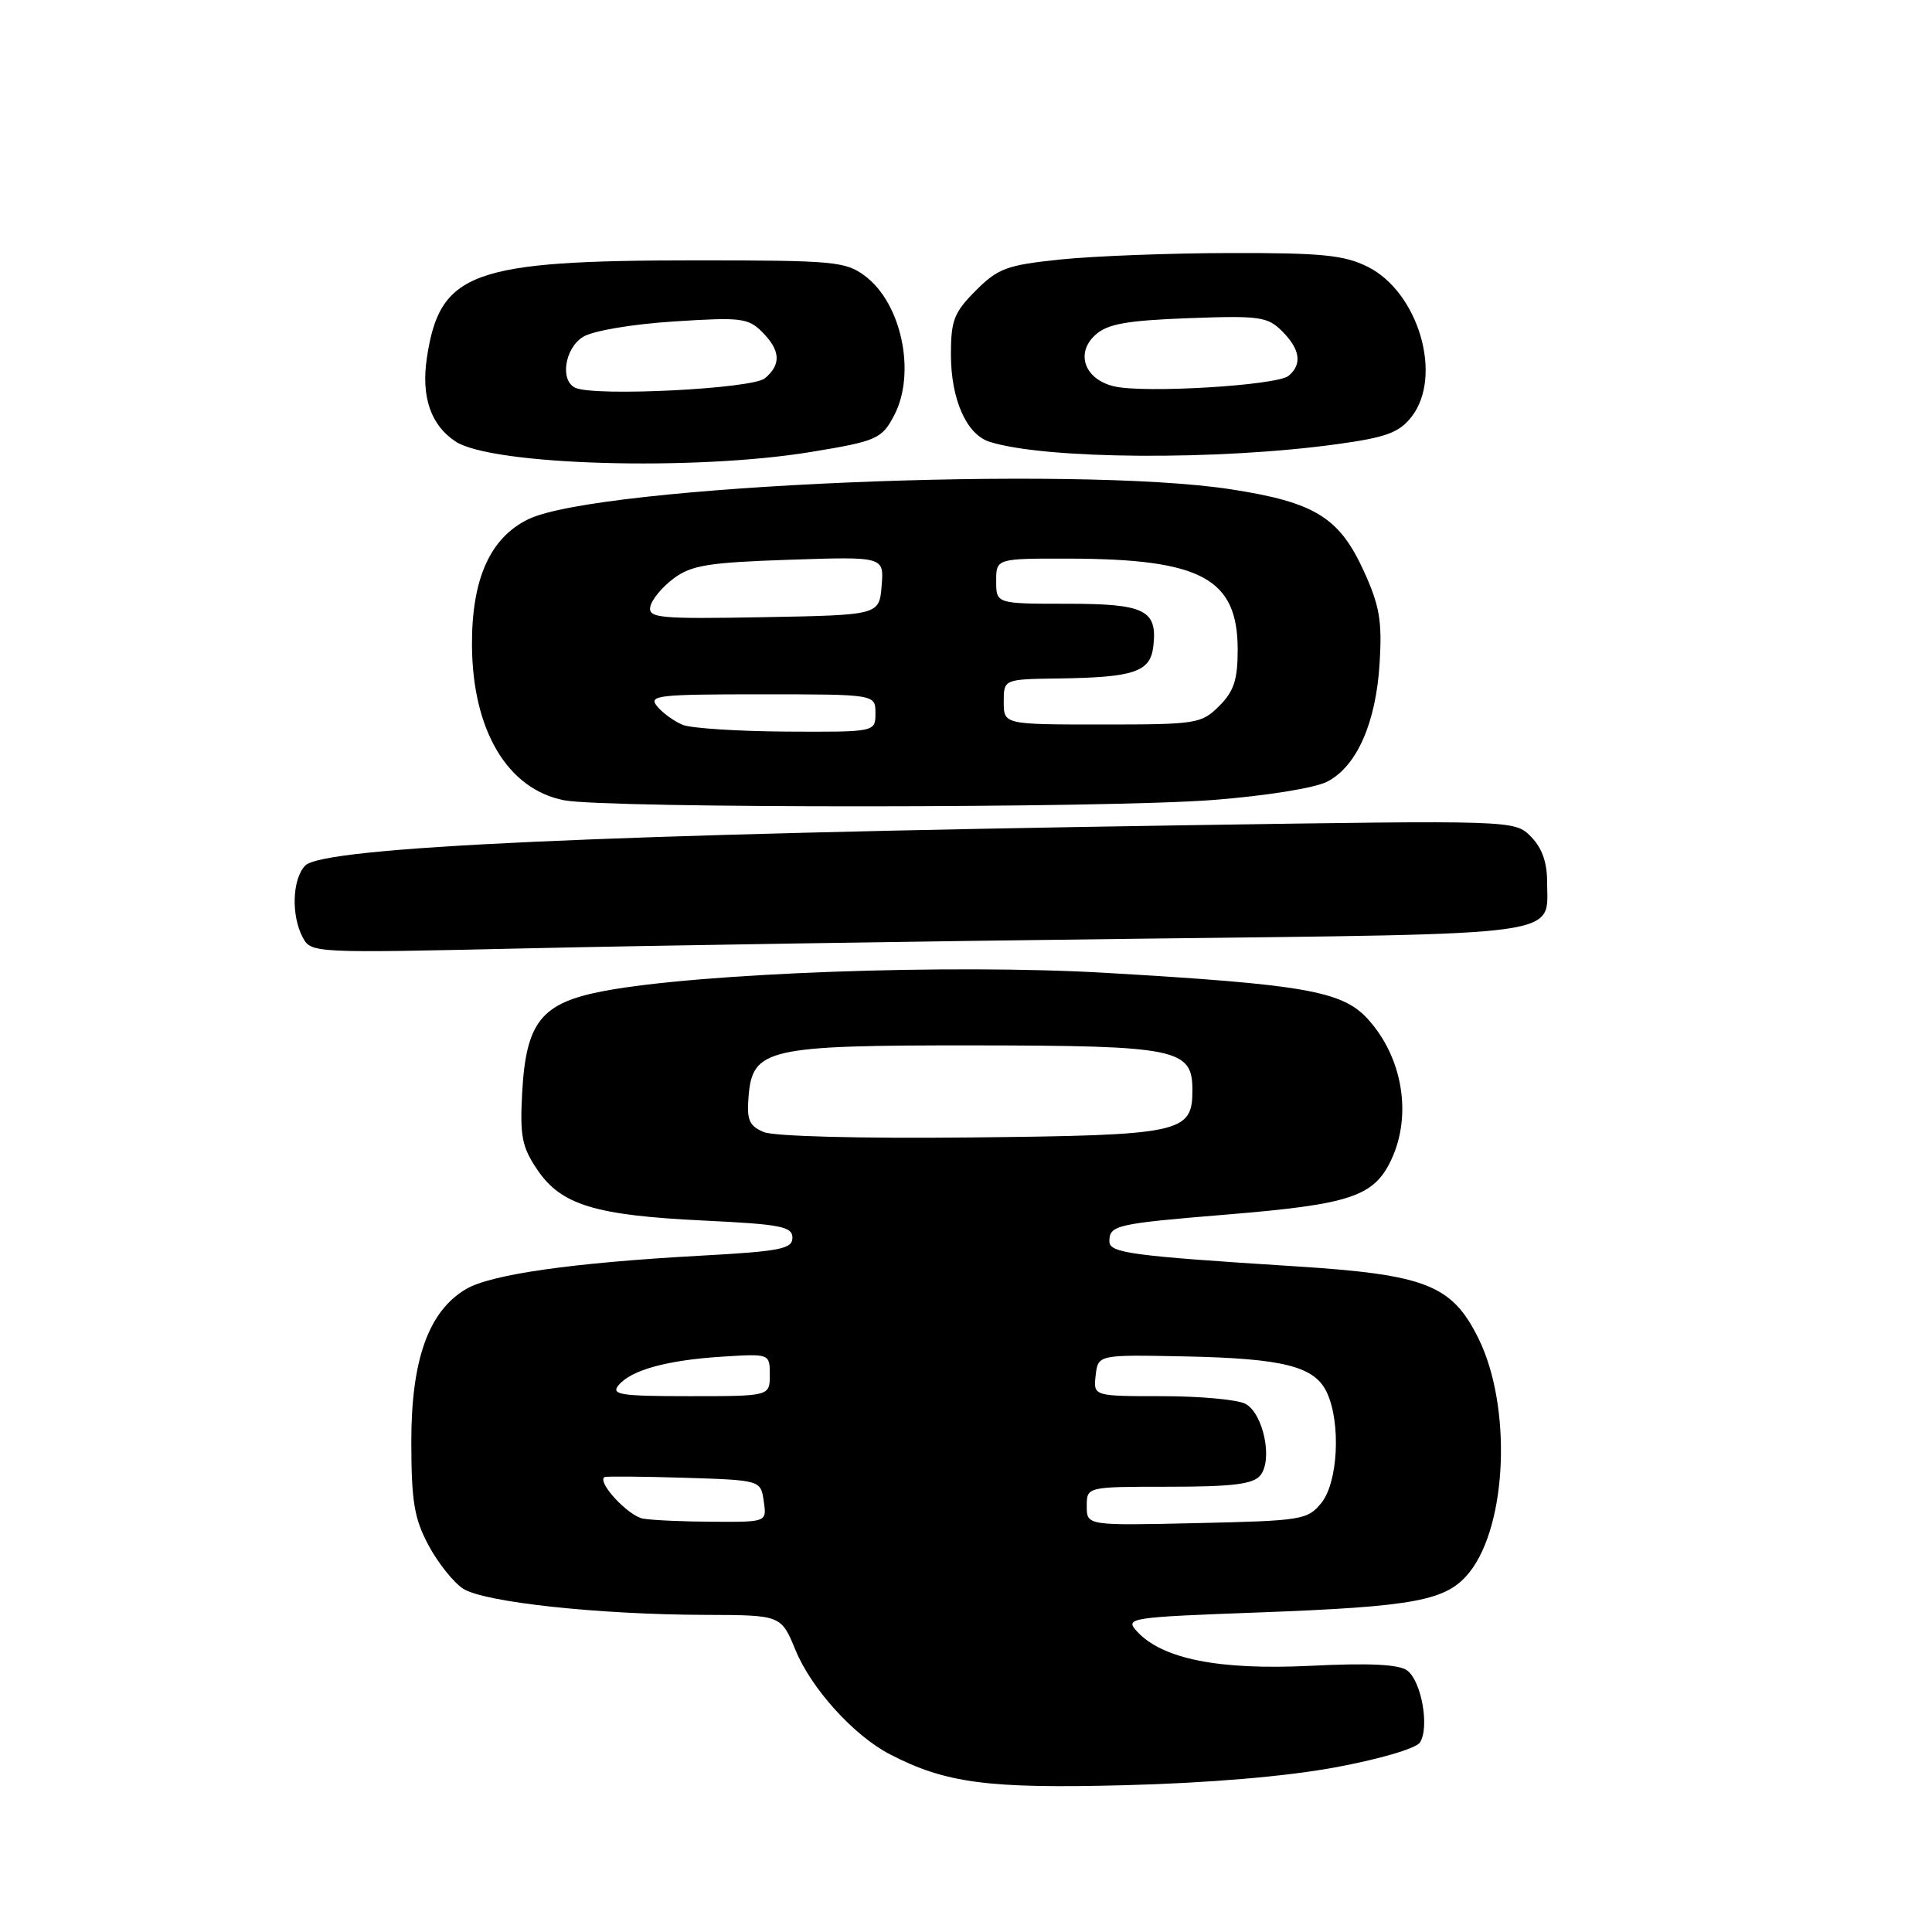 <?xml version="1.0" encoding="UTF-8" standalone="no"?>
<!DOCTYPE svg PUBLIC "-//W3C//DTD SVG 1.1//EN" "http://www.w3.org/Graphics/SVG/1.1/DTD/svg11.dtd" >
<svg xmlns="http://www.w3.org/2000/svg" xmlns:xlink="http://www.w3.org/1999/xlink" version="1.1" viewBox="0 0 256 256">
 <g >
 <path fill="currentColor"
d=" M 176.85 234.20 C 182.71 233.12 187.61 231.69 188.14 230.90 C 189.45 228.93 188.36 222.74 186.45 221.34 C 185.34 220.53 181.40 220.34 173.61 220.73 C 161.48 221.32 153.95 219.82 150.61 216.12 C 149.04 214.39 149.71 214.29 166.74 213.66 C 187.60 212.88 191.70 212.10 194.70 208.35 C 199.74 202.04 200.34 186.30 195.89 177.32 C 192.38 170.24 188.93 168.89 171.59 167.79 C 149.87 166.41 147.00 166.03 147.00 164.49 C 147.00 162.34 147.84 162.15 162.59 160.93 C 178.90 159.59 182.04 158.55 184.33 153.72 C 187.15 147.77 185.86 140.05 181.19 134.97 C 177.82 131.31 172.75 130.43 146.35 128.90 C 125.90 127.72 92.83 128.92 80.10 131.30 C 71.73 132.87 69.71 135.37 69.19 144.78 C 68.88 150.56 69.16 151.99 71.20 155.00 C 74.36 159.67 78.85 161.04 93.25 161.73 C 103.45 162.22 105.00 162.52 105.00 164.01 C 105.00 165.49 103.38 165.81 92.75 166.39 C 75.85 167.32 65.05 168.86 61.75 170.81 C 56.80 173.73 54.50 180.14 54.50 191.00 C 54.51 198.95 54.88 201.19 56.77 204.74 C 58.01 207.06 60.07 209.66 61.35 210.50 C 64.10 212.30 79.25 213.94 93.50 213.98 C 103.50 214.01 103.50 214.01 105.42 218.67 C 107.52 223.77 113.16 230.00 117.93 232.46 C 125.30 236.28 130.92 237.02 149.00 236.55 C 160.03 236.27 170.33 235.40 176.85 234.20 Z  M 150.50 124.39 C 208.34 123.70 205.00 124.16 205.00 116.81 C 205.00 114.24 204.30 112.30 202.84 110.84 C 200.68 108.68 200.68 108.68 157.09 109.35 C 79.87 110.54 42.92 112.23 40.46 114.68 C 38.73 116.42 38.55 121.29 40.12 124.22 C 41.22 126.29 41.53 126.30 69.87 125.66 C 85.62 125.30 121.90 124.73 150.50 124.39 Z  M 160.75 106.00 C 167.79 105.45 174.22 104.42 175.87 103.57 C 179.79 101.54 182.33 95.79 182.81 87.83 C 183.15 82.25 182.80 80.24 180.68 75.60 C 177.44 68.54 174.19 66.55 163.13 64.84 C 142.42 61.63 79.24 64.32 70.00 68.80 C 64.94 71.26 62.49 76.73 62.54 85.50 C 62.60 96.77 67.25 104.59 74.75 106.04 C 80.35 107.13 146.66 107.10 160.75 106.00 Z  M 107.50 59.88 C 116.20 58.45 116.87 58.15 118.51 54.98 C 121.40 49.38 119.45 40.17 114.61 36.56 C 112.05 34.64 110.47 34.50 92.18 34.50 C 62.50 34.50 58.27 36.04 56.56 47.44 C 55.79 52.59 57.09 56.36 60.38 58.51 C 65.18 61.66 91.99 62.44 107.50 59.88 Z  M 177.27 58.84 C 183.66 57.96 185.39 57.32 187.02 55.25 C 191.24 49.88 187.98 38.71 181.21 35.34 C 178.11 33.80 175.12 33.50 163.00 33.53 C 155.03 33.54 144.92 33.93 140.55 34.38 C 133.41 35.12 132.25 35.55 129.30 38.50 C 126.42 41.38 126.00 42.46 126.00 46.95 C 126.00 52.91 128.06 57.57 131.12 58.54 C 138.50 60.88 161.50 61.03 177.27 58.84 Z  M 85.23 201.23 C 83.27 200.91 79.03 196.34 80.11 195.72 C 80.33 195.60 85.07 195.64 90.65 195.81 C 100.79 196.13 100.79 196.13 101.20 198.90 C 101.61 201.68 101.61 201.68 94.55 201.64 C 90.67 201.63 86.48 201.44 85.23 201.23 Z  M 144.00 199.57 C 144.00 197.00 144.00 197.00 154.88 197.00 C 163.29 197.00 166.04 196.66 166.99 195.51 C 168.69 193.46 167.41 187.29 165.02 186.01 C 163.98 185.46 159.02 185.00 154.00 185.00 C 144.87 185.00 144.87 185.00 145.18 182.25 C 145.50 179.50 145.50 179.50 156.94 179.73 C 170.15 180.00 174.25 181.05 175.85 184.58 C 177.69 188.62 177.29 196.43 175.09 199.14 C 173.27 201.39 172.53 201.51 158.59 201.82 C 144.00 202.15 144.00 202.15 144.00 199.57 Z  M 81.96 183.55 C 83.63 181.53 88.41 180.22 95.75 179.76 C 102.00 179.37 102.00 179.37 102.00 182.19 C 102.00 185.00 102.00 185.00 91.38 185.00 C 82.22 185.00 80.92 184.80 81.96 183.55 Z  M 101.19 150.00 C 99.26 149.18 98.93 148.39 99.19 145.27 C 99.71 138.94 101.67 138.50 129.00 138.52 C 156.02 138.55 158.00 138.96 158.00 144.44 C 158.00 150.14 156.66 150.43 128.50 150.72 C 113.81 150.87 102.55 150.57 101.19 150.00 Z  M 90.47 96.05 C 89.35 95.59 87.83 94.50 87.09 93.61 C 85.87 92.14 87.08 92.00 100.88 92.00 C 116.00 92.00 116.00 92.00 116.00 94.50 C 116.00 97.00 116.00 97.00 104.25 96.94 C 97.79 96.90 91.58 96.50 90.47 96.05 Z  M 133.00 93.00 C 133.00 90.00 133.00 90.00 140.25 89.90 C 150.28 89.76 152.43 89.04 152.82 85.65 C 153.38 80.82 151.73 80.00 141.38 80.00 C 132.00 80.00 132.00 80.00 132.00 77.00 C 132.00 74.00 132.00 74.00 141.75 74.02 C 159.22 74.07 164.00 76.66 164.00 86.10 C 164.00 90.07 163.50 91.60 161.55 93.55 C 159.19 95.90 158.56 96.00 146.05 96.00 C 133.00 96.00 133.00 96.00 133.00 93.00 Z  M 86.17 80.38 C 86.35 79.46 87.74 77.78 89.26 76.65 C 91.62 74.89 93.87 74.53 104.58 74.17 C 117.14 73.75 117.14 73.75 116.82 77.63 C 116.50 81.50 116.50 81.50 101.17 81.78 C 87.30 82.03 85.87 81.89 86.17 80.38 Z  M 76.25 51.39 C 74.17 50.46 74.81 46.17 77.25 44.64 C 78.53 43.84 83.68 42.96 89.23 42.60 C 98.14 42.02 99.13 42.13 100.98 43.98 C 103.43 46.43 103.54 48.30 101.35 50.13 C 99.67 51.52 78.89 52.57 76.25 51.39 Z  M 147.61 51.19 C 143.71 50.26 142.46 46.80 145.15 44.37 C 146.75 42.92 149.27 42.47 157.47 42.16 C 166.91 41.81 167.96 41.96 169.89 43.89 C 172.29 46.29 172.57 48.28 170.74 49.80 C 169.20 51.08 151.59 52.14 147.61 51.19 Z "/>
</g>
</svg>